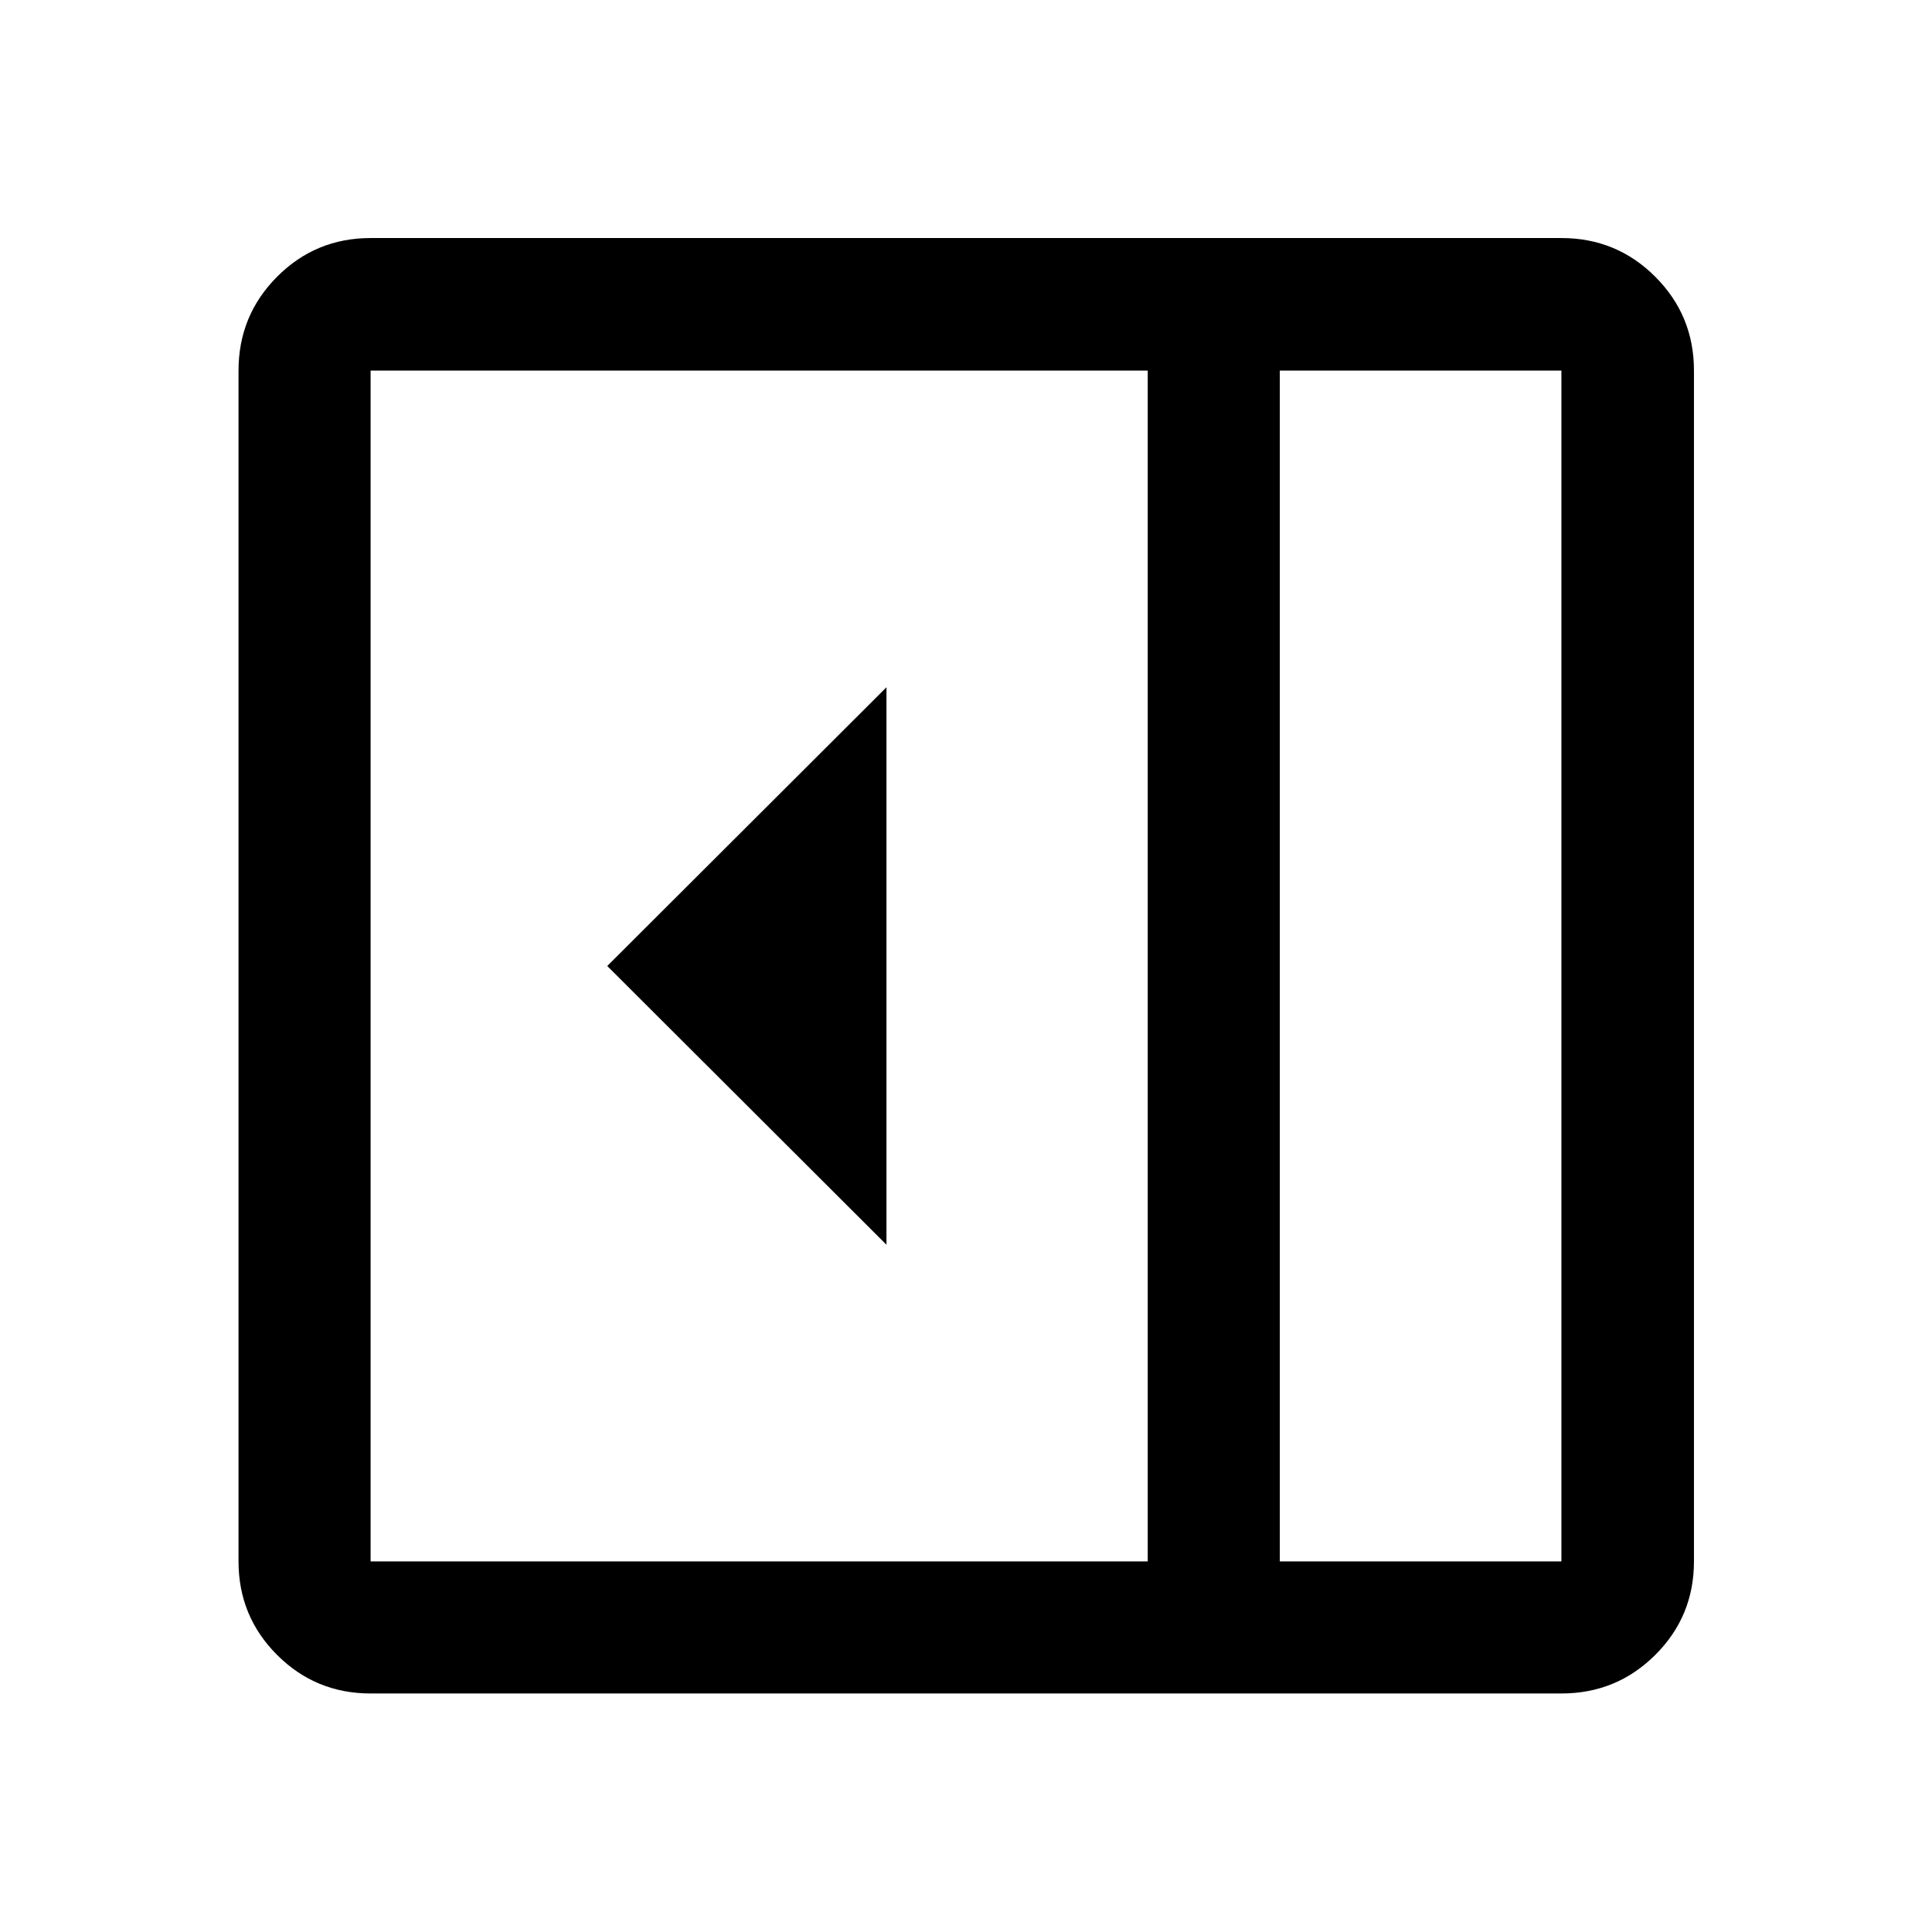 <svg xmlns="http://www.w3.org/2000/svg" height="48" viewBox="0 -960 960 960" width="48"><path d="M440.48-341.5v-277L301.74-480l138.74 138.5ZM184.15-118.52q-27.32 0-46.47-19.16-19.16-19.15-19.16-46.47v-591.7q0-27.41 19.16-46.64 19.15-19.23 46.47-19.23h591.7q27.41 0 46.64 19.23t19.23 46.64v591.7q0 27.32-19.23 46.47-19.23 19.16-46.64 19.16h-591.7Zm451.78-65.63h139.92v-591.7H635.93v591.7Zm-65.63 0v-591.7H184.15v591.7H570.3Zm65.63 0h139.92-139.92Z"/></svg>